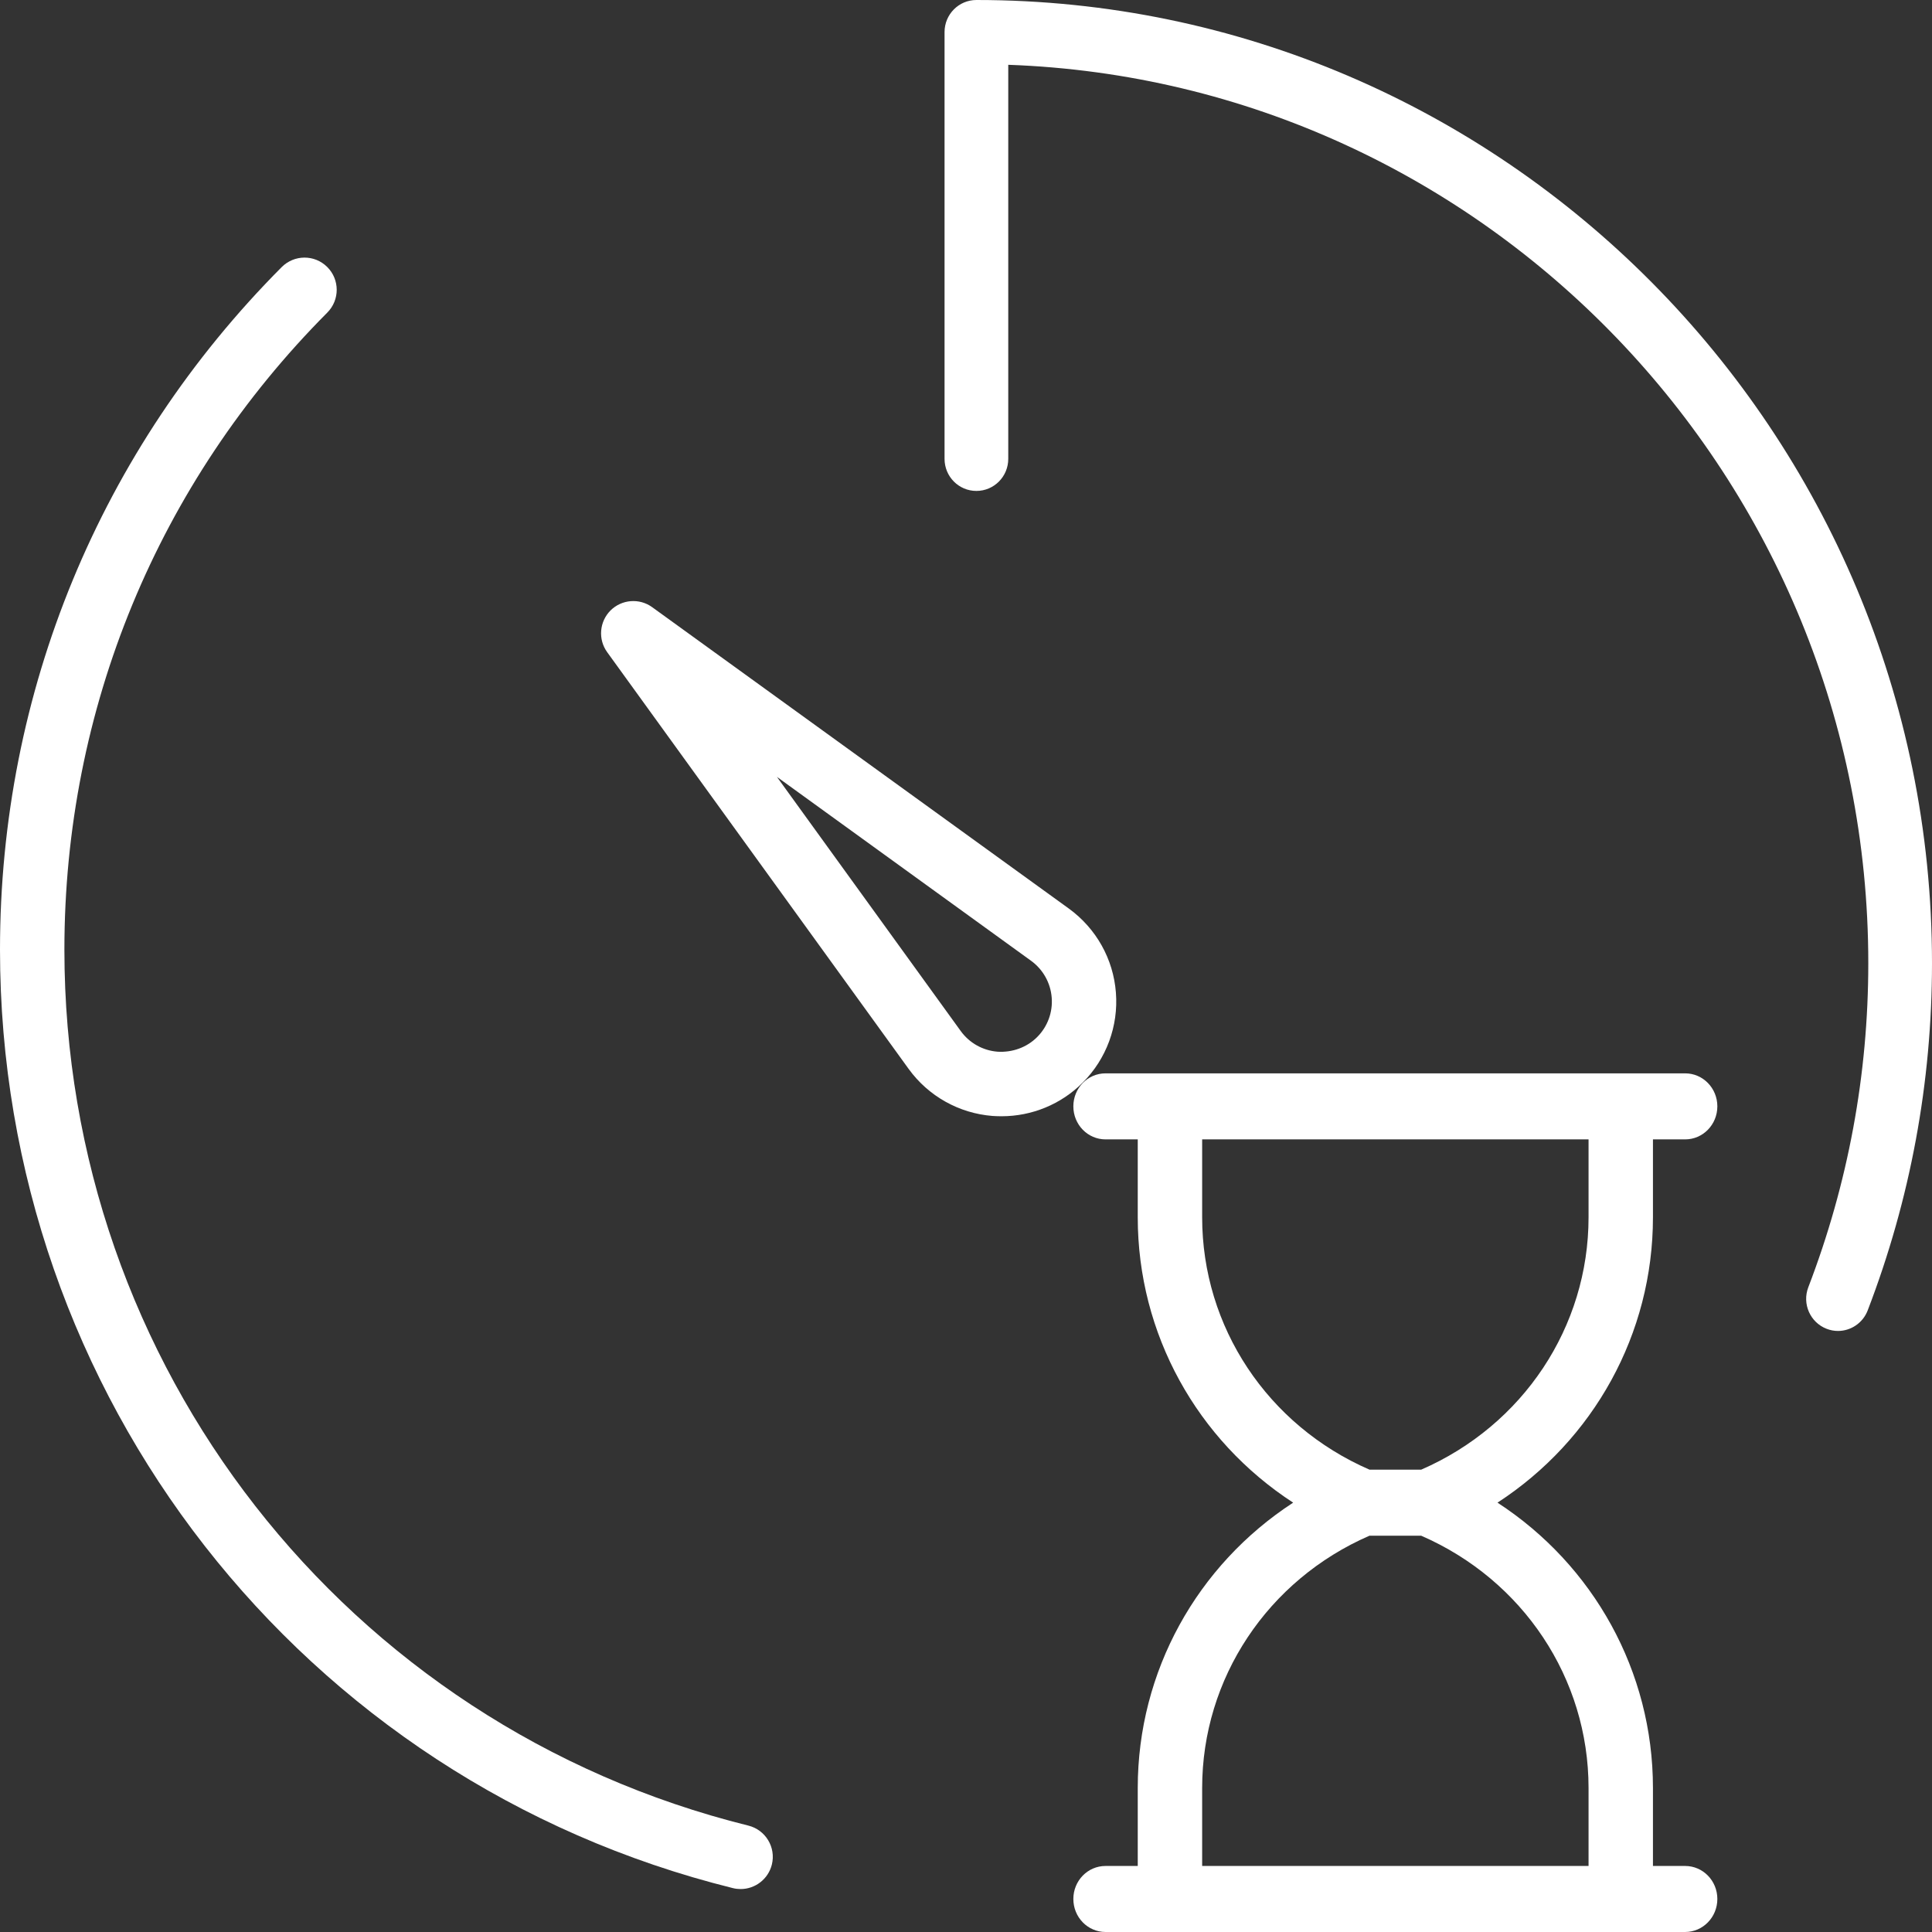 <?xml version="1.0" encoding="UTF-8"?>
<svg width="39px" height="39px" viewBox="0 0 39 39" version="1.1" xmlns="http://www.w3.org/2000/svg" xmlns:xlink="http://www.w3.org/1999/xlink">
    <rect x="0" y="0" width="39" height="39" fill="#333333" stroke="none"/>
    <!-- Generator: Sketch 51.3 (57544) - http://www.bohemiancoding.com/sketch -->
    <title>stopwatch</title>
    <desc>Created with Sketch.</desc>
    <defs></defs>
    <g id="-Admin" stroke="none" stroke-width="1" fill="none" fill-rule="evenodd">
        <g id="2" transform="translate(-59, -215)" fill="#FFFFFF" fill-rule="nonzero">
            <g id="Group-4" transform="translate(59, 211)">
                <g id="stopwatch" transform="translate(0, 4)">
                    <path d="M33.367,24.573 L33.367,23 L34.017,23 C34.376,23 34.667,22.702 34.667,22.333 C34.667,21.965 34.376,21.667 34.017,21.667 L33.367,21.667 L32.717,21.667 L23.617,21.667 L22.967,21.667 L22.317,21.667 C21.957,21.667 21.667,21.965 21.667,22.333 C21.667,22.702 21.957,23 22.317,23 L22.967,23 L22.967,24.573 C22.967,26.93 24.166,29.072 26.104,30.333 C24.166,31.595 22.967,33.737 22.967,36.093 L22.967,37.667 L22.317,37.667 C21.957,37.667 21.667,37.965 21.667,38.333 C21.667,38.702 21.957,39 22.317,39 L22.967,39 L23.617,39 L32.717,39 L33.367,39 L34.017,39 C34.376,39 34.667,38.702 34.667,38.333 C34.667,37.965 34.376,37.667 34.017,37.667 L33.367,37.667 L33.367,36.093 C33.367,33.737 32.167,31.595 30.229,30.333 C32.167,29.072 33.367,26.93 33.367,24.573 Z M32.067,36.093 L32.067,37.667 L24.267,37.667 L24.267,36.093 C24.267,33.881 25.588,31.895 27.645,31 L28.688,31 C30.745,31.895 32.067,33.88 32.067,36.093 Z M28.689,29.667 L27.645,29.667 C25.588,28.772 24.267,26.787 24.267,24.573 L24.267,23 L32.067,23 L32.067,24.573 C32.067,26.787 30.745,28.772 28.689,29.667 Z" id="Shape"></path>
                    <path d="M21.578,18.342 L13.164,12.256 C12.907,12.07 12.55,12.098 12.324,12.323 C12.098,12.55 12.07,12.906 12.256,13.164 L18.344,21.58 C18.743,22.129 19.36,22.474 20.036,22.527 C20.098,22.531 20.158,22.533 20.218,22.533 C20.83,22.533 21.419,22.292 21.855,21.855 C22.334,21.376 22.579,20.713 22.526,20.036 C22.474,19.36 22.129,18.743 21.578,18.342 Z M20.936,20.935 C20.725,21.146 20.433,21.248 20.138,21.23 C19.841,21.207 19.57,21.055 19.396,20.816 L15.683,15.682 L20.814,19.395 C21.055,19.57 21.207,19.841 21.23,20.138 C21.254,20.434 21.146,20.725 20.936,20.935 Z" id="Shape"></path>
                    <path d="M19.71,0 C19.354,0 19.067,0.29 19.067,0.648 L19.067,9.262 C19.067,9.621 19.354,9.91 19.71,9.91 C20.065,9.91 20.353,9.621 20.353,9.262 L20.353,1.308 C29.984,1.65 37.714,9.654 37.714,19.443 C37.714,21.691 37.306,23.891 36.503,25.985 C36.375,26.319 36.54,26.694 36.871,26.823 C36.947,26.853 37.025,26.867 37.102,26.867 C37.36,26.867 37.603,26.709 37.702,26.452 C38.563,24.209 39,21.851 39,19.443 C39,8.722 30.346,0 19.71,0 Z" id="Shape"></path>
                    <path d="M15.106,36.852 C6.977,34.835 1.3,27.564 1.3,19.169 C1.3,14.315 3.185,9.749 6.607,6.31 C6.861,6.055 6.86,5.643 6.606,5.39 C6.351,5.135 5.94,5.138 5.687,5.391 C2.019,9.076 0,13.969 0,19.169 C0,28.163 6.083,35.954 14.794,38.114 C14.846,38.127 14.899,38.133 14.951,38.133 C15.242,38.133 15.507,37.935 15.581,37.639 C15.667,37.29 15.454,36.938 15.106,36.852 Z" id="Shape"></path>
                </g>
            </g>
        </g>
    </g>
</svg>